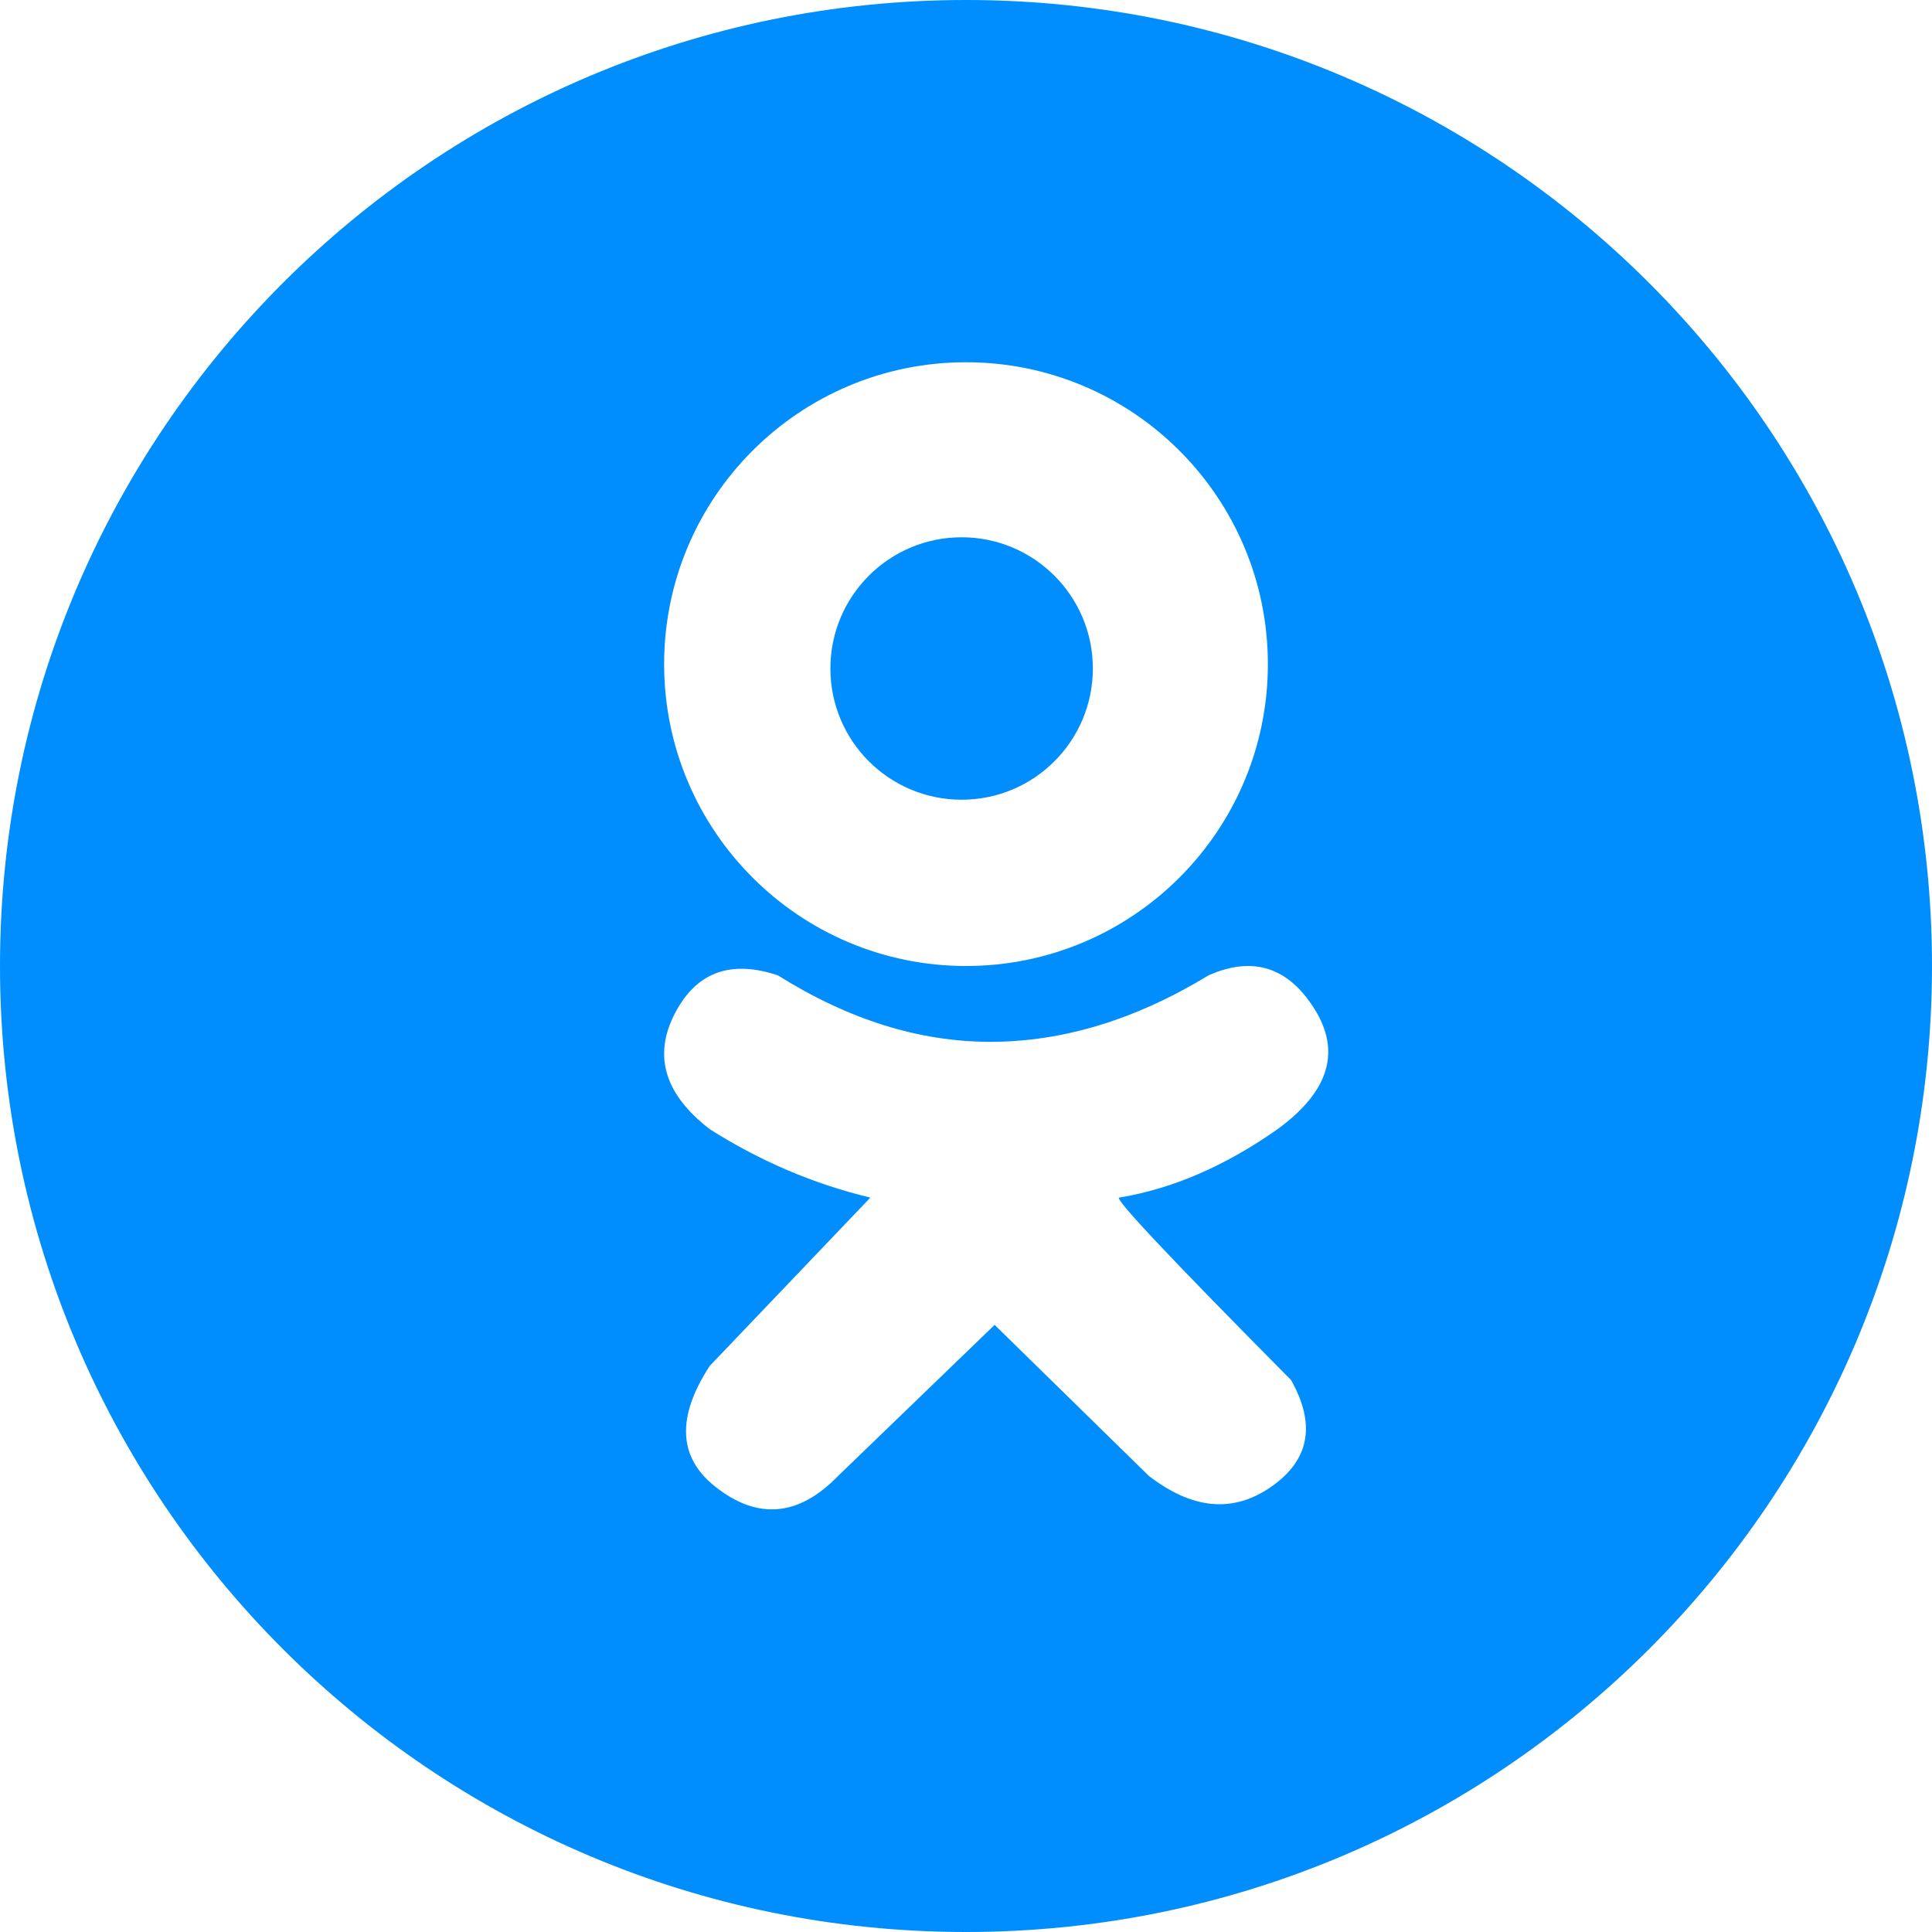 <?xml version="1.0" encoding="UTF-8"?>
<svg width="32px" height="32px" viewBox="0 0 32 32" version="1.1" xmlns="http://www.w3.org/2000/svg" xmlns:xlink="http://www.w3.org/1999/xlink">
    <!-- Generator: Sketch 61 (89581) - https://sketch.com -->
    <title>Combined Shape</title>
    <desc>Created with Sketch.</desc>
    <g id="--desktop" stroke="none" stroke-width="1" fill="none" fill-rule="evenodd">
        <g id="2.Грузов-ки:-2.3.1--Аукцион:-Объявление" transform="translate(-1299, -1526)" fill="#008EFF" fill-rule="nonzero">
            <path d="M1315,1526 C1323.837,1526 1331,1533.163 1331,1542 C1331,1550.837 1323.837,1558 1315,1558 C1306.163,1558 1299,1550.837 1299,1542 C1299,1533.163 1306.163,1526 1315,1526 Z M1320.768,1542.705 C1320.332,1542.015 1319.748,1541.831 1319.017,1542.155 C1317.81,1542.889 1316.605,1543.256 1315.402,1543.256 C1314.227,1543.256 1313.055,1542.889 1311.884,1542.155 C1311.132,1541.903 1310.578,1542.087 1310.222,1542.705 C1309.801,1543.438 1309.979,1544.104 1310.756,1544.703 C1311.594,1545.234 1312.481,1545.612 1313.416,1545.836 C1313.416,1545.836 1312.529,1546.765 1310.756,1548.623 C1310.201,1549.474 1310.233,1550.142 1310.852,1550.628 C1311.553,1551.179 1312.23,1551.118 1312.883,1550.445 L1312.883,1550.445 L1315.474,1547.944 L1318.028,1550.445 C1318.75,1551.003 1319.424,1551.064 1320.052,1550.628 C1320.689,1550.186 1320.8,1549.596 1320.384,1548.858 C1318.401,1546.857 1317.452,1545.85 1317.537,1545.836 C1318.419,1545.691 1319.293,1545.313 1320.16,1544.703 C1321.014,1544.08 1321.217,1543.415 1320.768,1542.705 Z M1315,1532 C1312.239,1532 1310,1534.239 1310,1537 C1310,1539.761 1312.239,1542 1315,1542 C1317.761,1542 1320,1539.761 1320,1537 C1320,1534.239 1317.761,1532 1315,1532 Z M1314.928,1534.899 C1316.128,1534.899 1317.101,1535.872 1317.101,1537.072 C1317.101,1538.273 1316.128,1539.246 1314.928,1539.246 C1313.727,1539.246 1312.754,1538.273 1312.754,1537.072 C1312.754,1535.872 1313.727,1534.899 1314.928,1534.899 Z" id="Combined-Shape"></path>
        </g>
    </g>
</svg>